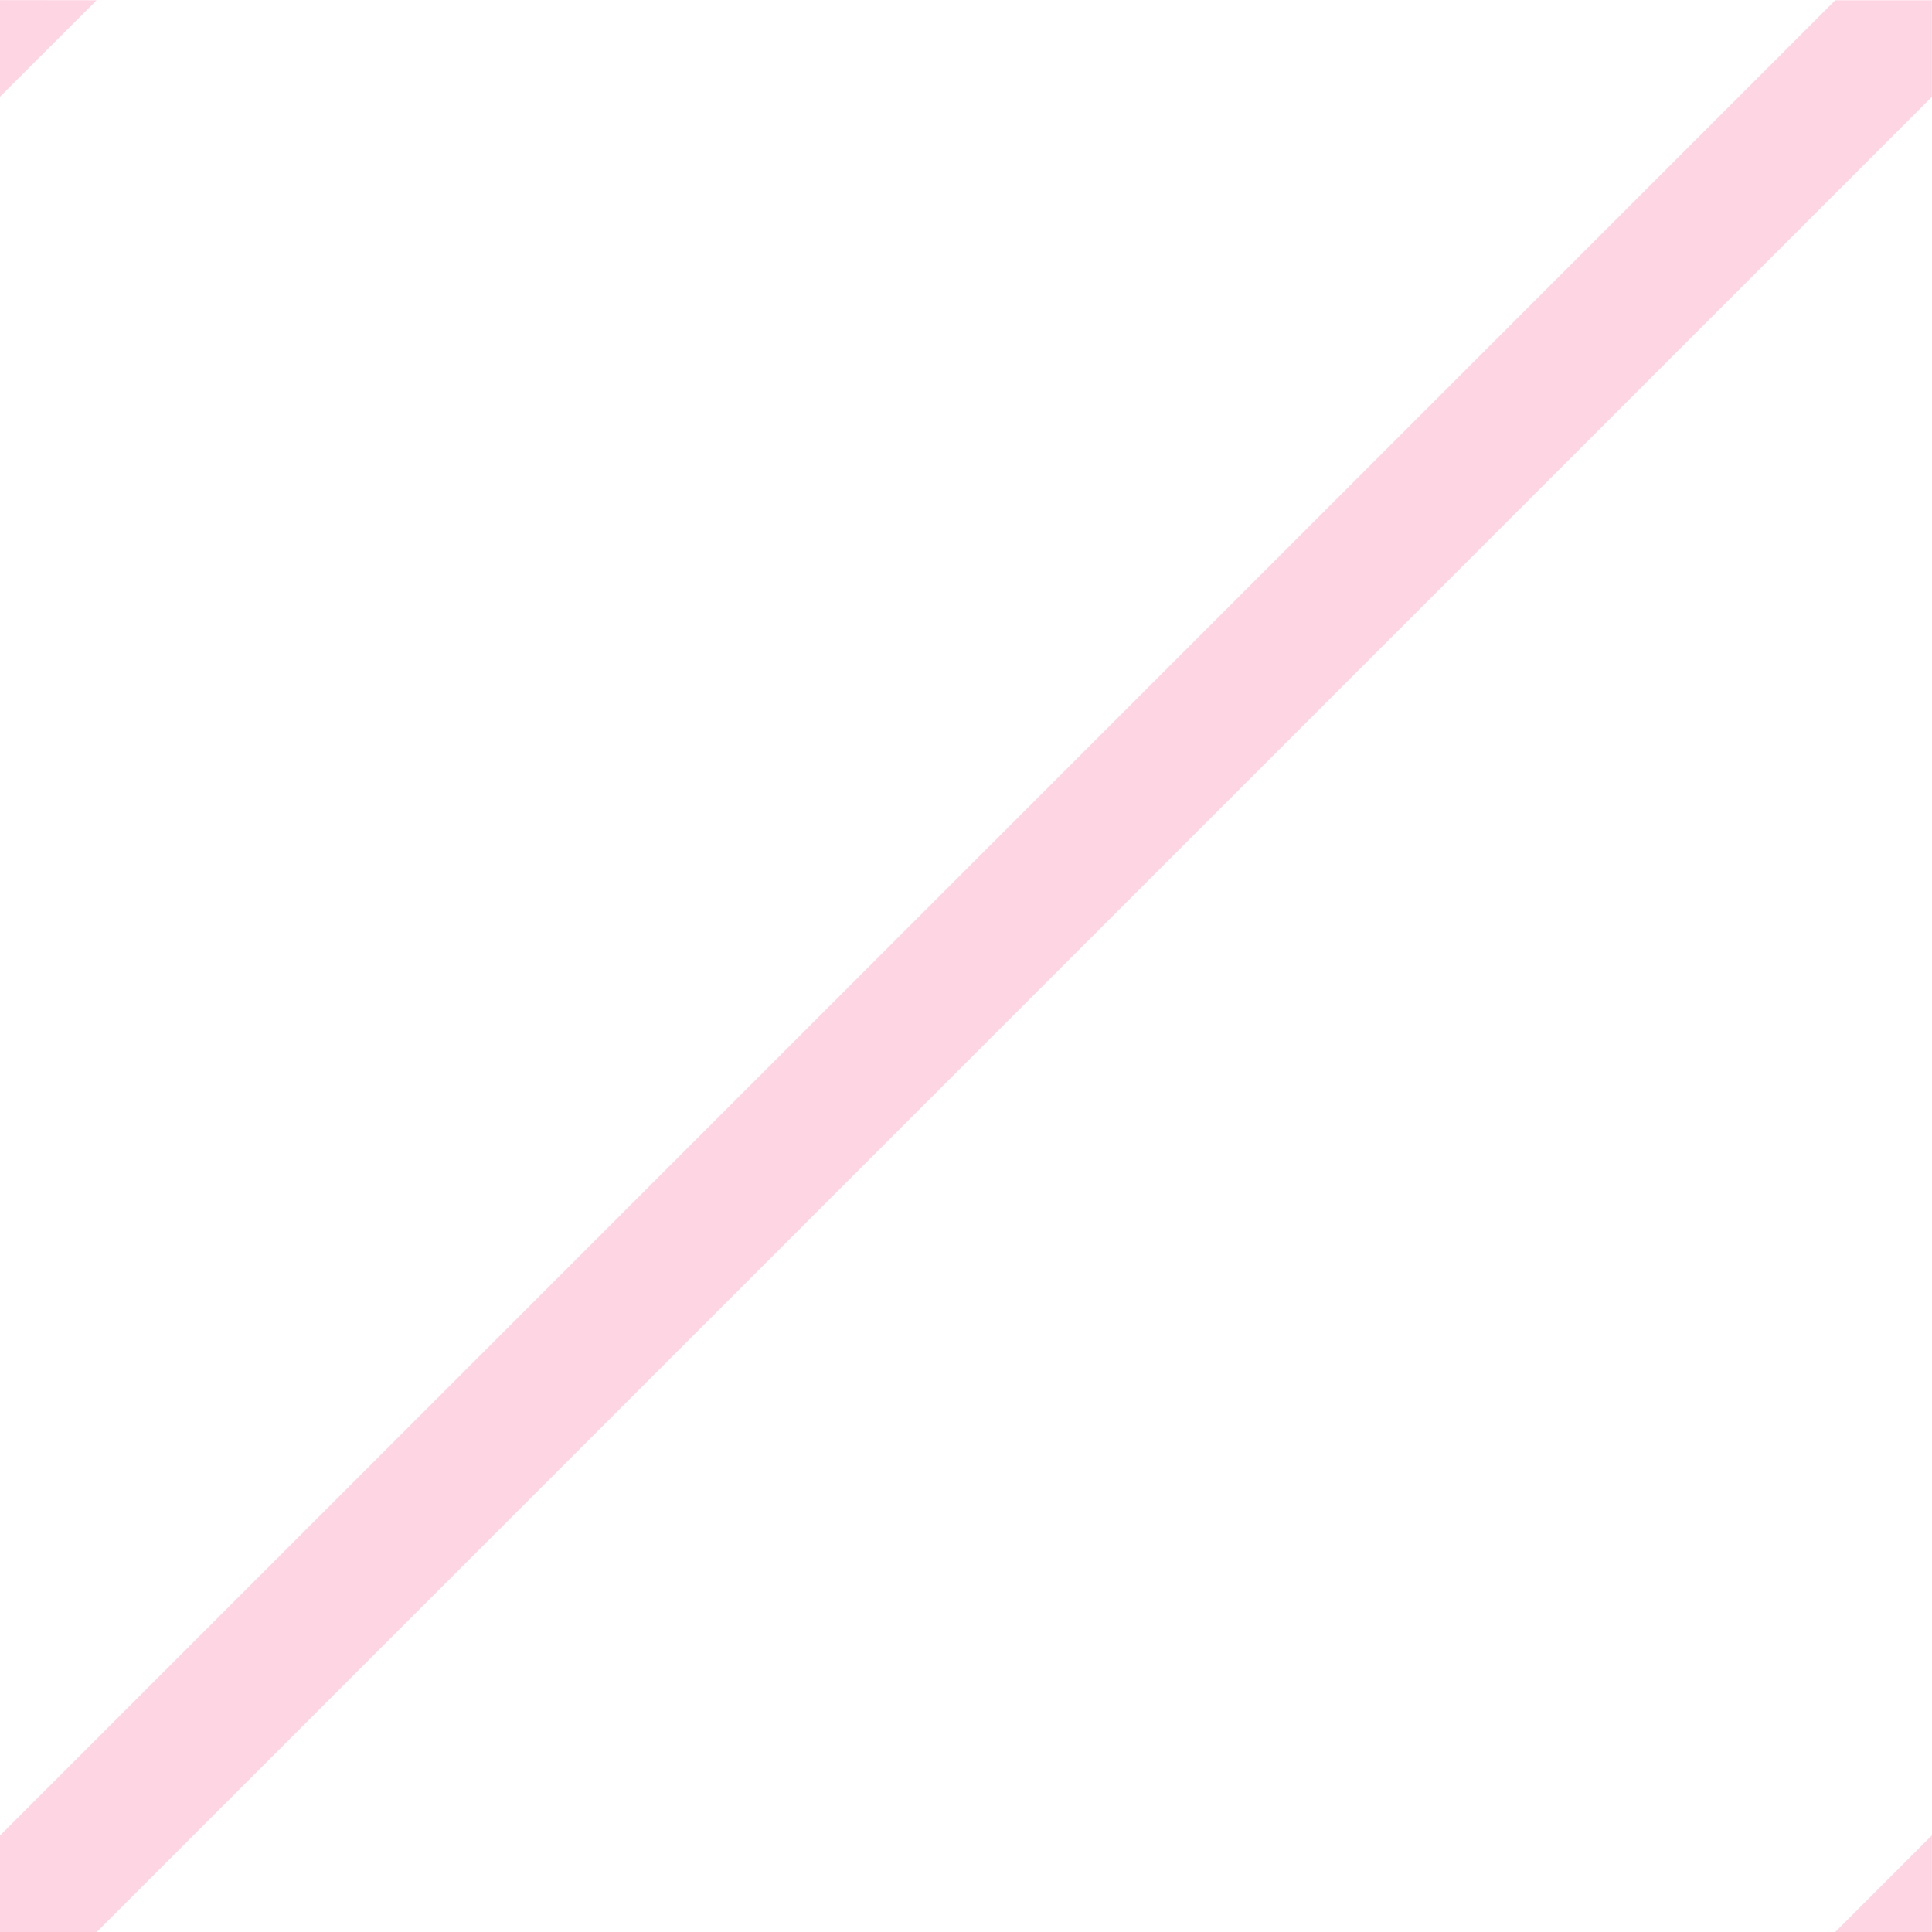 <?xml version="1.0" encoding="UTF-8" standalone="no"?>
<svg
   xmlns:dc="http://purl.org/dc/elements/1.1/"
   xmlns:cc="http://creativecommons.org/ns#"
   xmlns:rdf="http://www.w3.org/1999/02/22-rdf-syntax-ns#"
   xmlns:svg="http://www.w3.org/2000/svg"
   xmlns="http://www.w3.org/2000/svg"
   xmlns:sodipodi="http://sodipodi.sourceforge.net/DTD/sodipodi-0.dtd"
   xmlns:inkscape="http://www.inkscape.org/namespaces/inkscape"
   width="16"
   height="16"
   id="svg2"
   version="1.1"
   inkscape:version="0.91 r13725"
   sodipodi:docname="h_military_transp_night.svg">
  <defs
     id="defs14" />
  <sodipodi:namedview
     pagecolor="#ffffff"
     bordercolor="#666666"
     borderopacity="1"
     objecttolerance="10"
     gridtolerance="10"
     guidetolerance="10"
     inkscape:pageopacity="0"
     inkscape:pageshadow="2"
     inkscape:window-width="1920"
     inkscape:window-height="1006"
     id="namedview12"
     showgrid="false"
     inkscape:zoom="15.733333"
     inkscape:cx="-0.51472745"
     inkscape:cy="6.5549496"
     inkscape:window-x="1920"
     inkscape:window-y="0"
     inkscape:window-maximized="1"
     inkscape:current-layer="svg2" />
  <path
     style="fill:#fe9fbf;fill-opacity:0.43;stroke:#fe9fbf;stroke-width:0;stroke-opacity:0.43"
     inkscape:connector-curvature="0"
     id="svg_2"
     d="m 15.199,0.002 0.8,0 0,0.8 -15.199,15.199 -0.8,0 0,-0.8" />
  <path
     style="fill:#fe9fbf;fill-opacity:0.43;stroke:#fe9fbf;stroke-width:0;stroke-opacity:0.43"
     inkscape:connector-curvature="0"
     id="svg_3"
     d="M 0.8,0.002 -2.6669202e-6,0.801 l 0,-0.8" />
  <path
     style="fill:#fe9fbf;fill-opacity:0.43;stroke:#fe9fbf;stroke-width:0;stroke-opacity:0.43"
     inkscape:connector-curvature="0"
     id="svg_4"
     d="m 15.199,16 0.8,0 0,-0.8" />
</svg>
